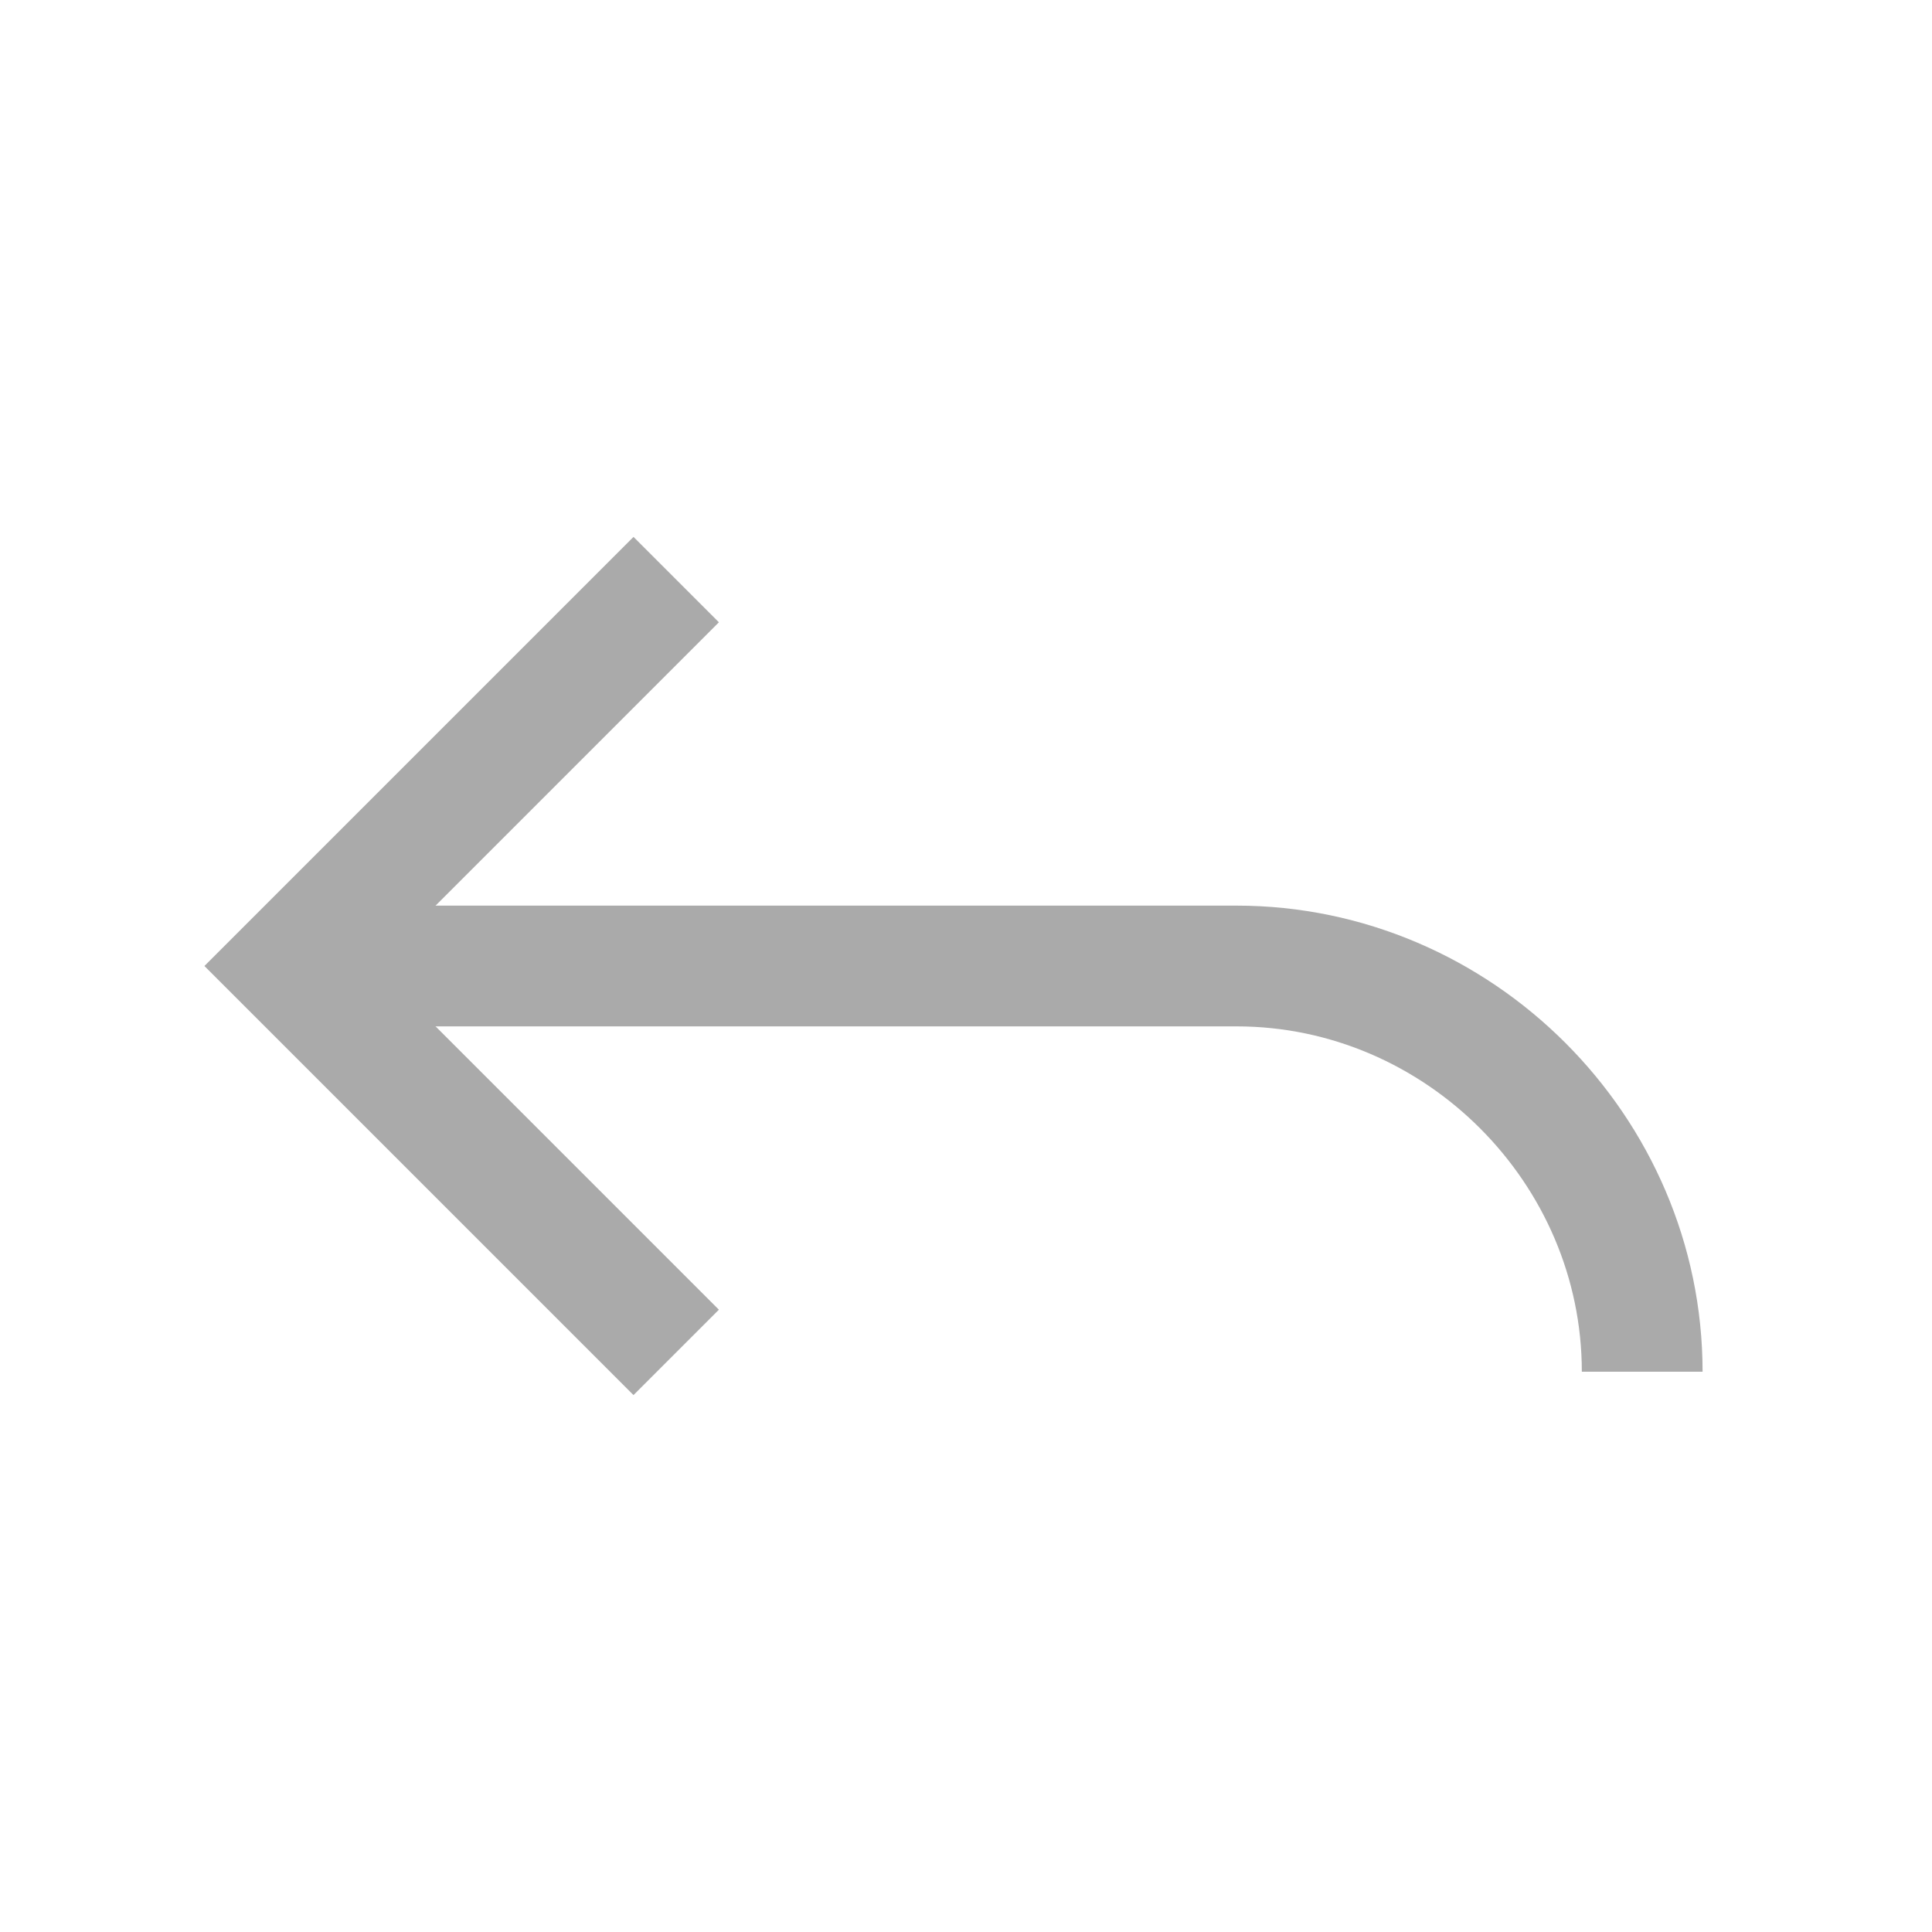 <svg class="svg-icon svg-reply" xmlns="http://www.w3.org/2000/svg" viewBox="0 0 20 20"><g stroke-width="1.25" fill="none" stroke="#aaa"><path d="M17,14.2c0-2.3-1.9-4.2-4.2-4.2H3"></path></g><g stroke-width="1.25" fill="none" stroke="#aaa"><polyline points="7,14 3,10 7,6 "></polyline></g></svg>